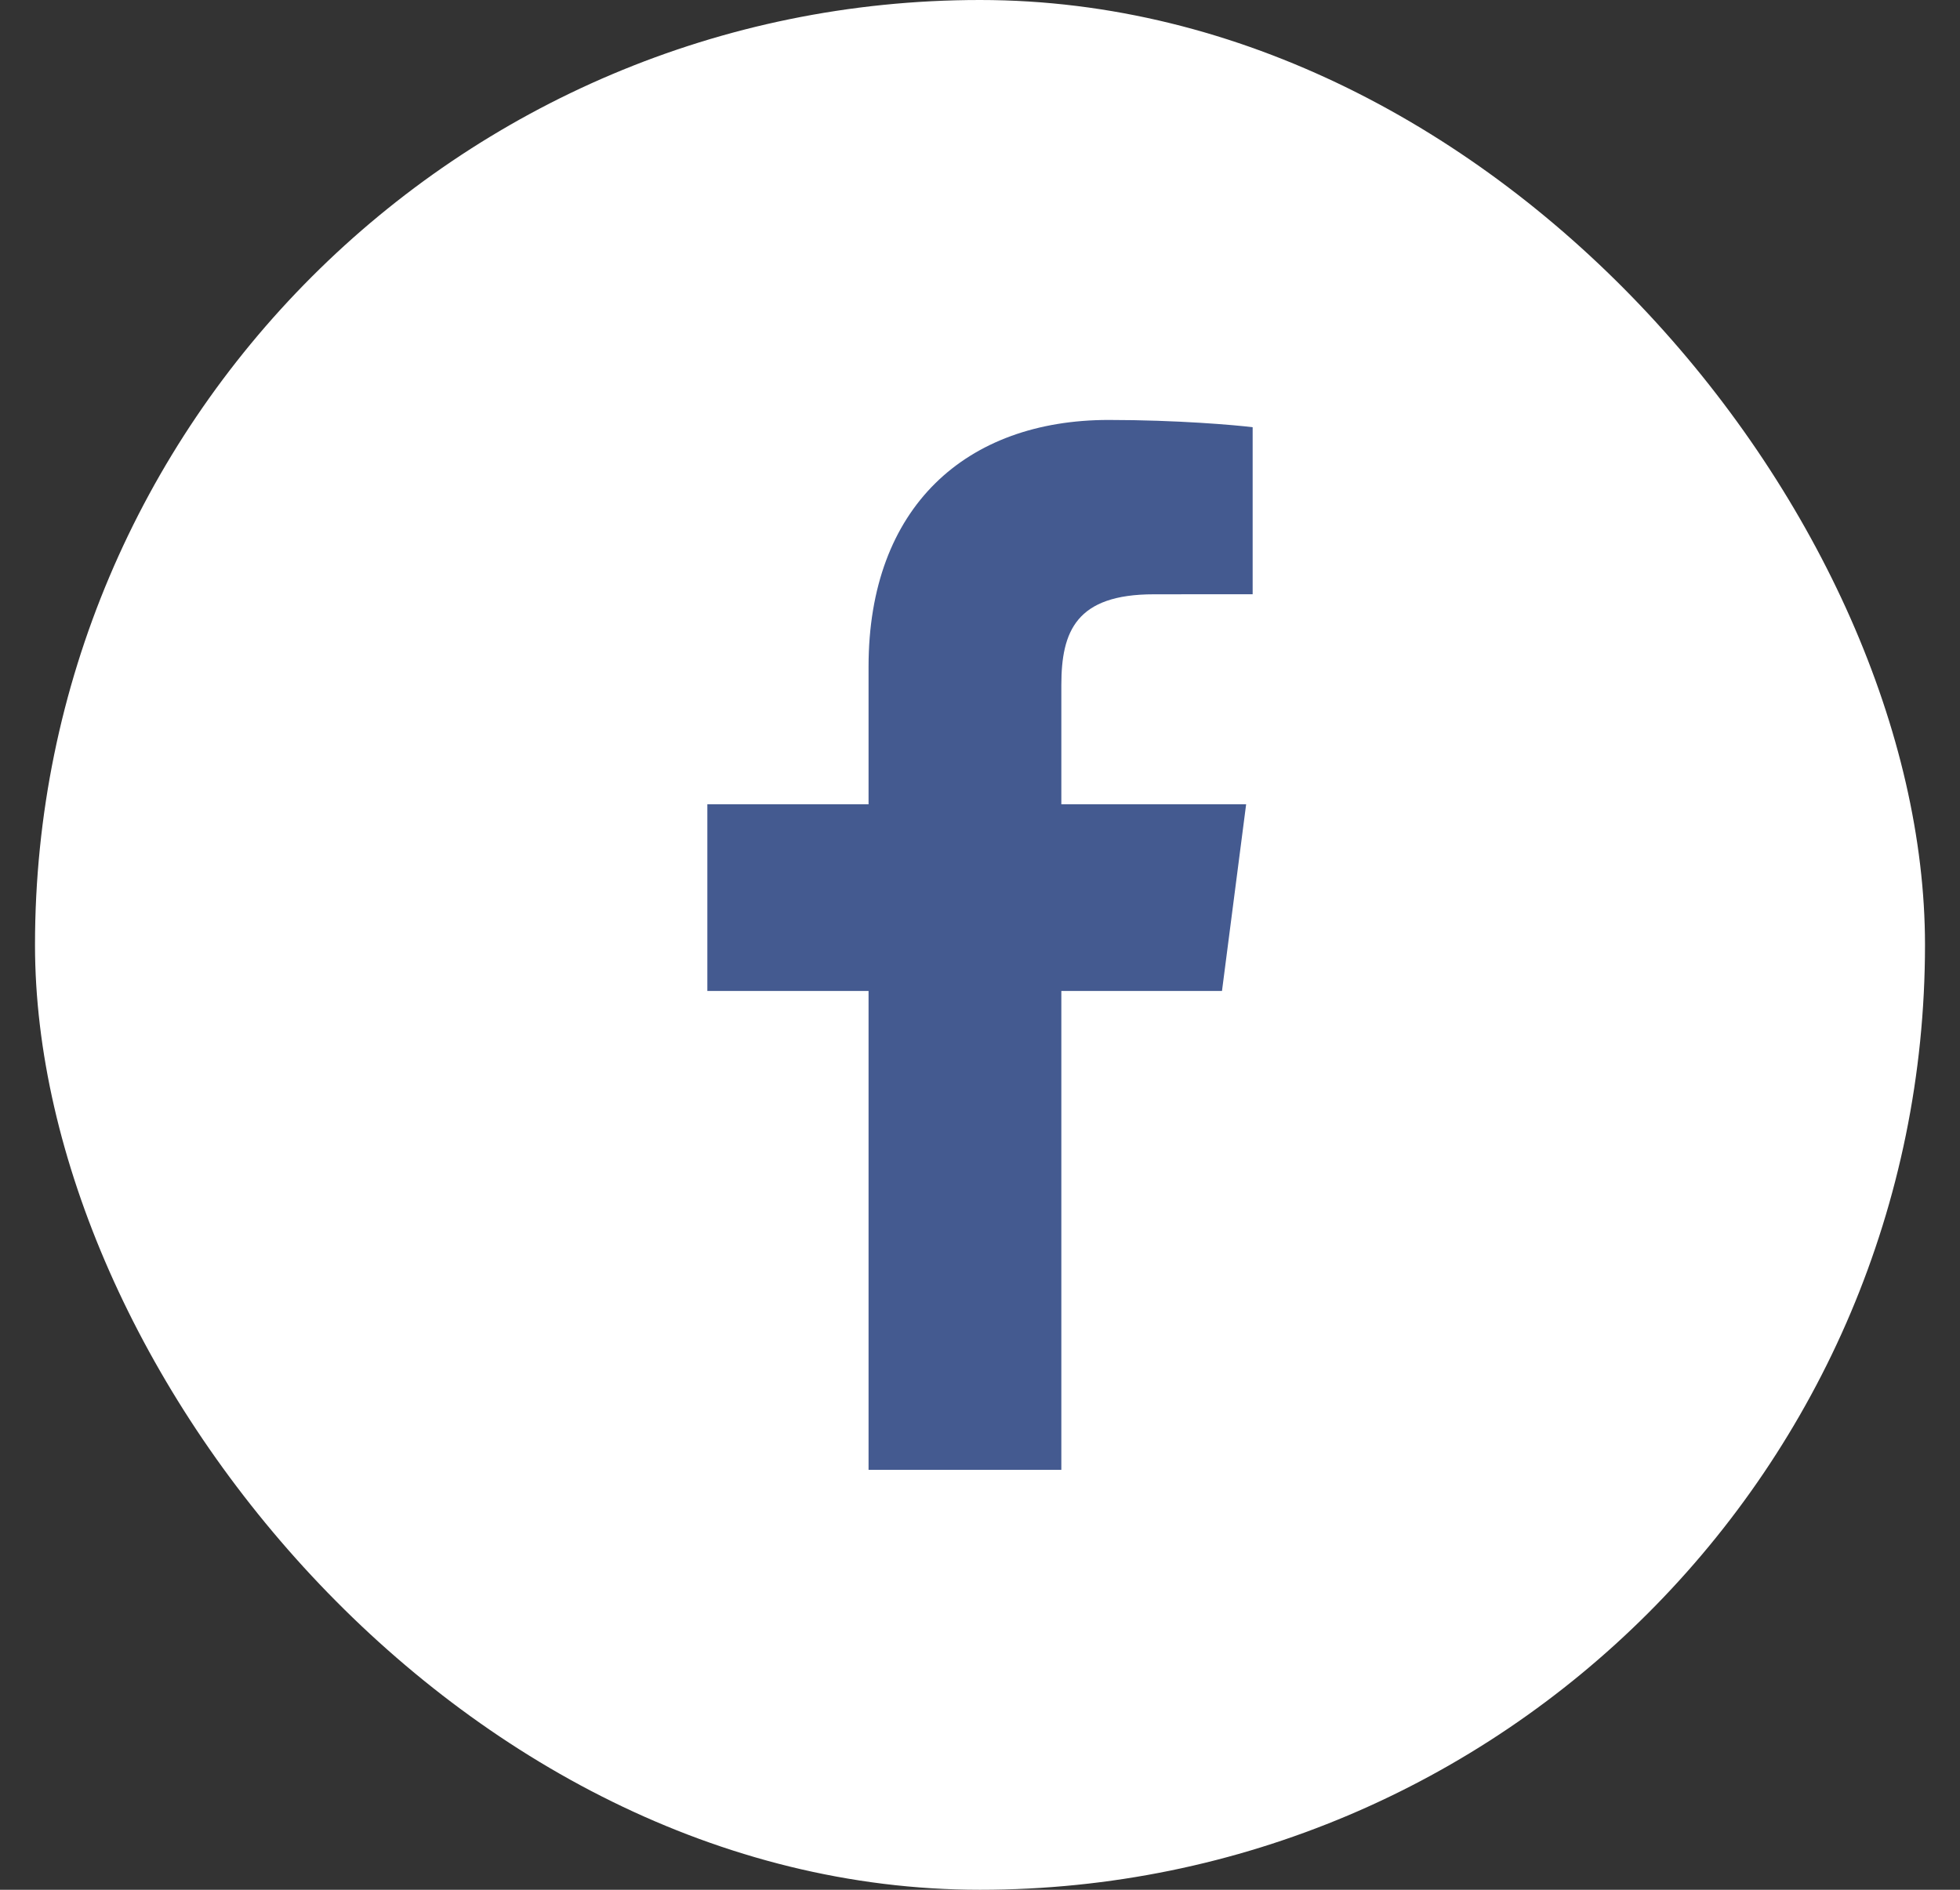 <svg width="28" height="27" viewBox="0 0 28 27" fill="none" xmlns="http://www.w3.org/2000/svg">
<rect x="0" y="0" width="28" height="27" fill="#333333" stroke="none"/>
<rect x="0.5" width="27" height="27" rx="13.5" fill="white"/>
<g clip-path="url(#clip0_1_840)">
<path d="M15.162 21V14.158H17.457L17.802 11.491H15.162V9.789C15.162 9.017 15.375 8.491 16.483 8.491L17.895 8.49V6.104C17.651 6.073 16.813 6 15.838 6C13.802 6 12.408 7.243 12.408 9.524V11.491H10.105V14.158H12.408V21H15.162Z" fill="#445A90"/>
</g>
<defs>
<clipPath id="clip0_1_840">
<rect width="15" height="15" fill="white" transform="translate(6.5 6)"/>
</clipPath>
</defs>
</svg>
